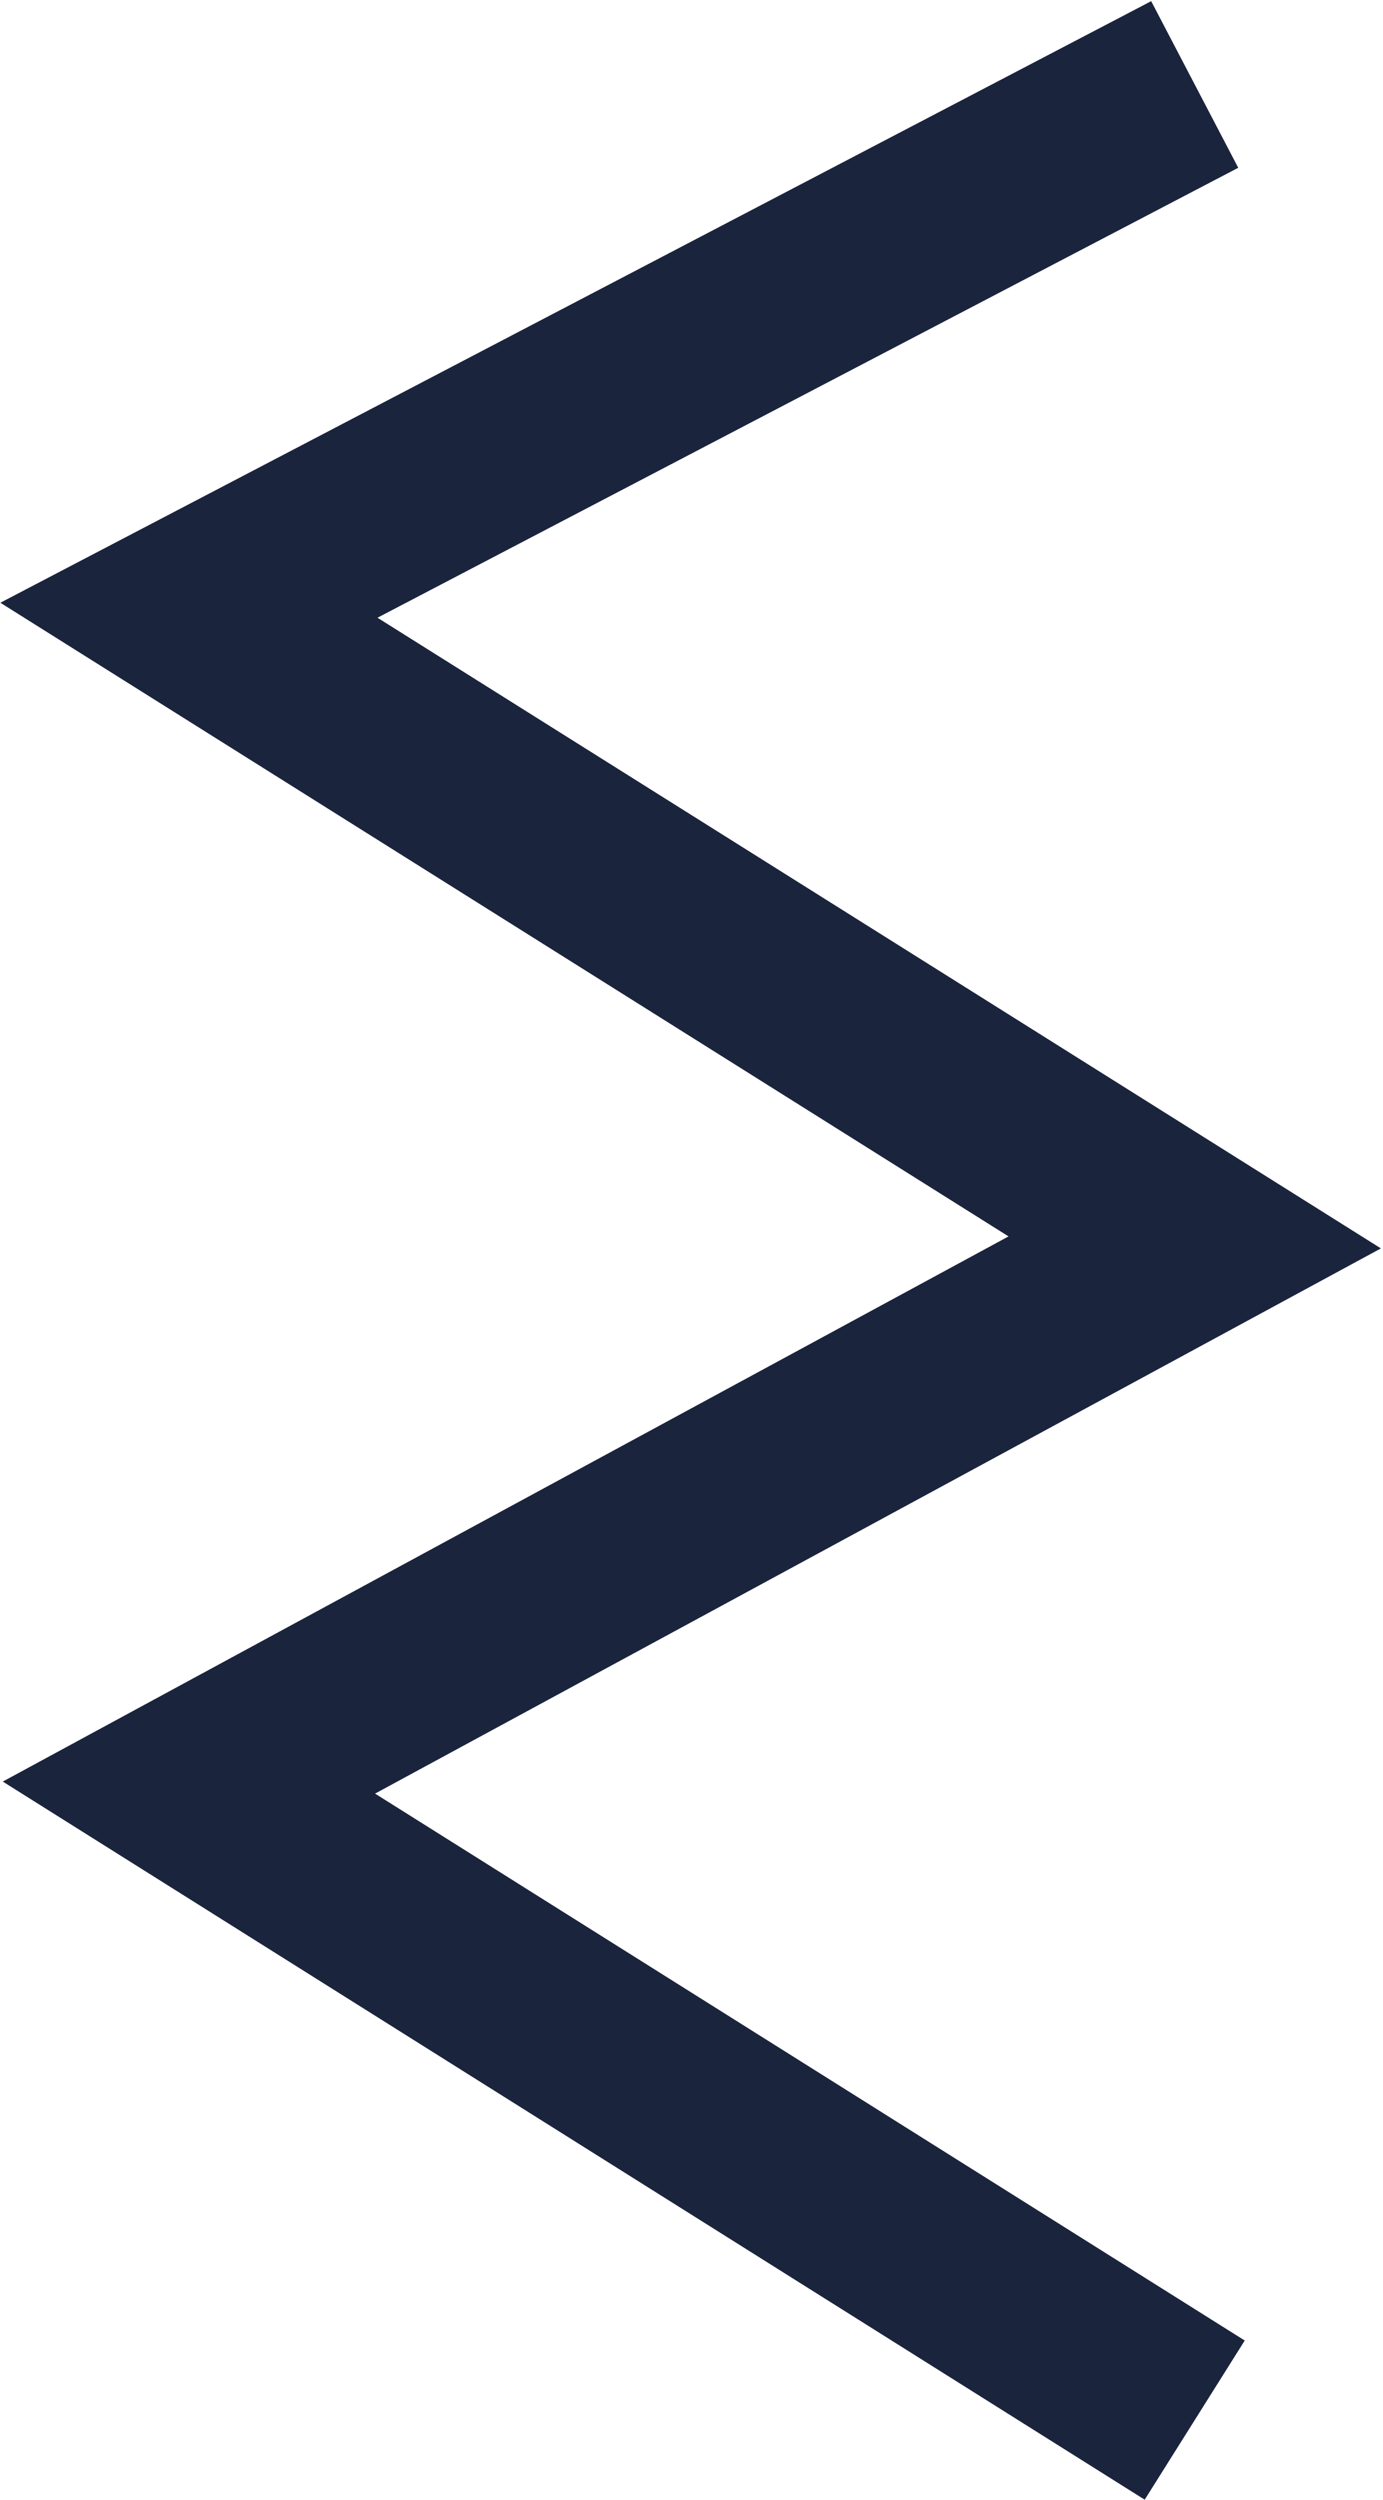 <?xml version="1.0" encoding="UTF-8"?>
<svg width="596px" height="1077px" viewBox="0 0 596 1077" version="1.1" xmlns="http://www.w3.org/2000/svg" xmlns:xlink="http://www.w3.org/1999/xlink">
    <!-- Generator: Sketch 50 (54983) - http://www.bohemiancoding.com/sketch -->
    <title>Path 2@3x</title>
    <desc>Created with Sketch.</desc>
    <defs></defs>
    <g id="LP3" stroke="none" stroke-width="1" fill="none" fill-rule="evenodd">
        <g id="LP3-1366" transform="translate(-408, -2165)" stroke="#1B243D" stroke-width="81">
            <g id="how-it-works" transform="translate(264, 1932)">
                <g id="info" transform="translate(34, 87)">
                    <polyline id="Path-2" points="624.859 182.393 191.414 408.912 624.859 681.273 191.414 916.158 624.859 1188.672"></polyline>
                </g>
            </g>
        </g>
    </g>
</svg>